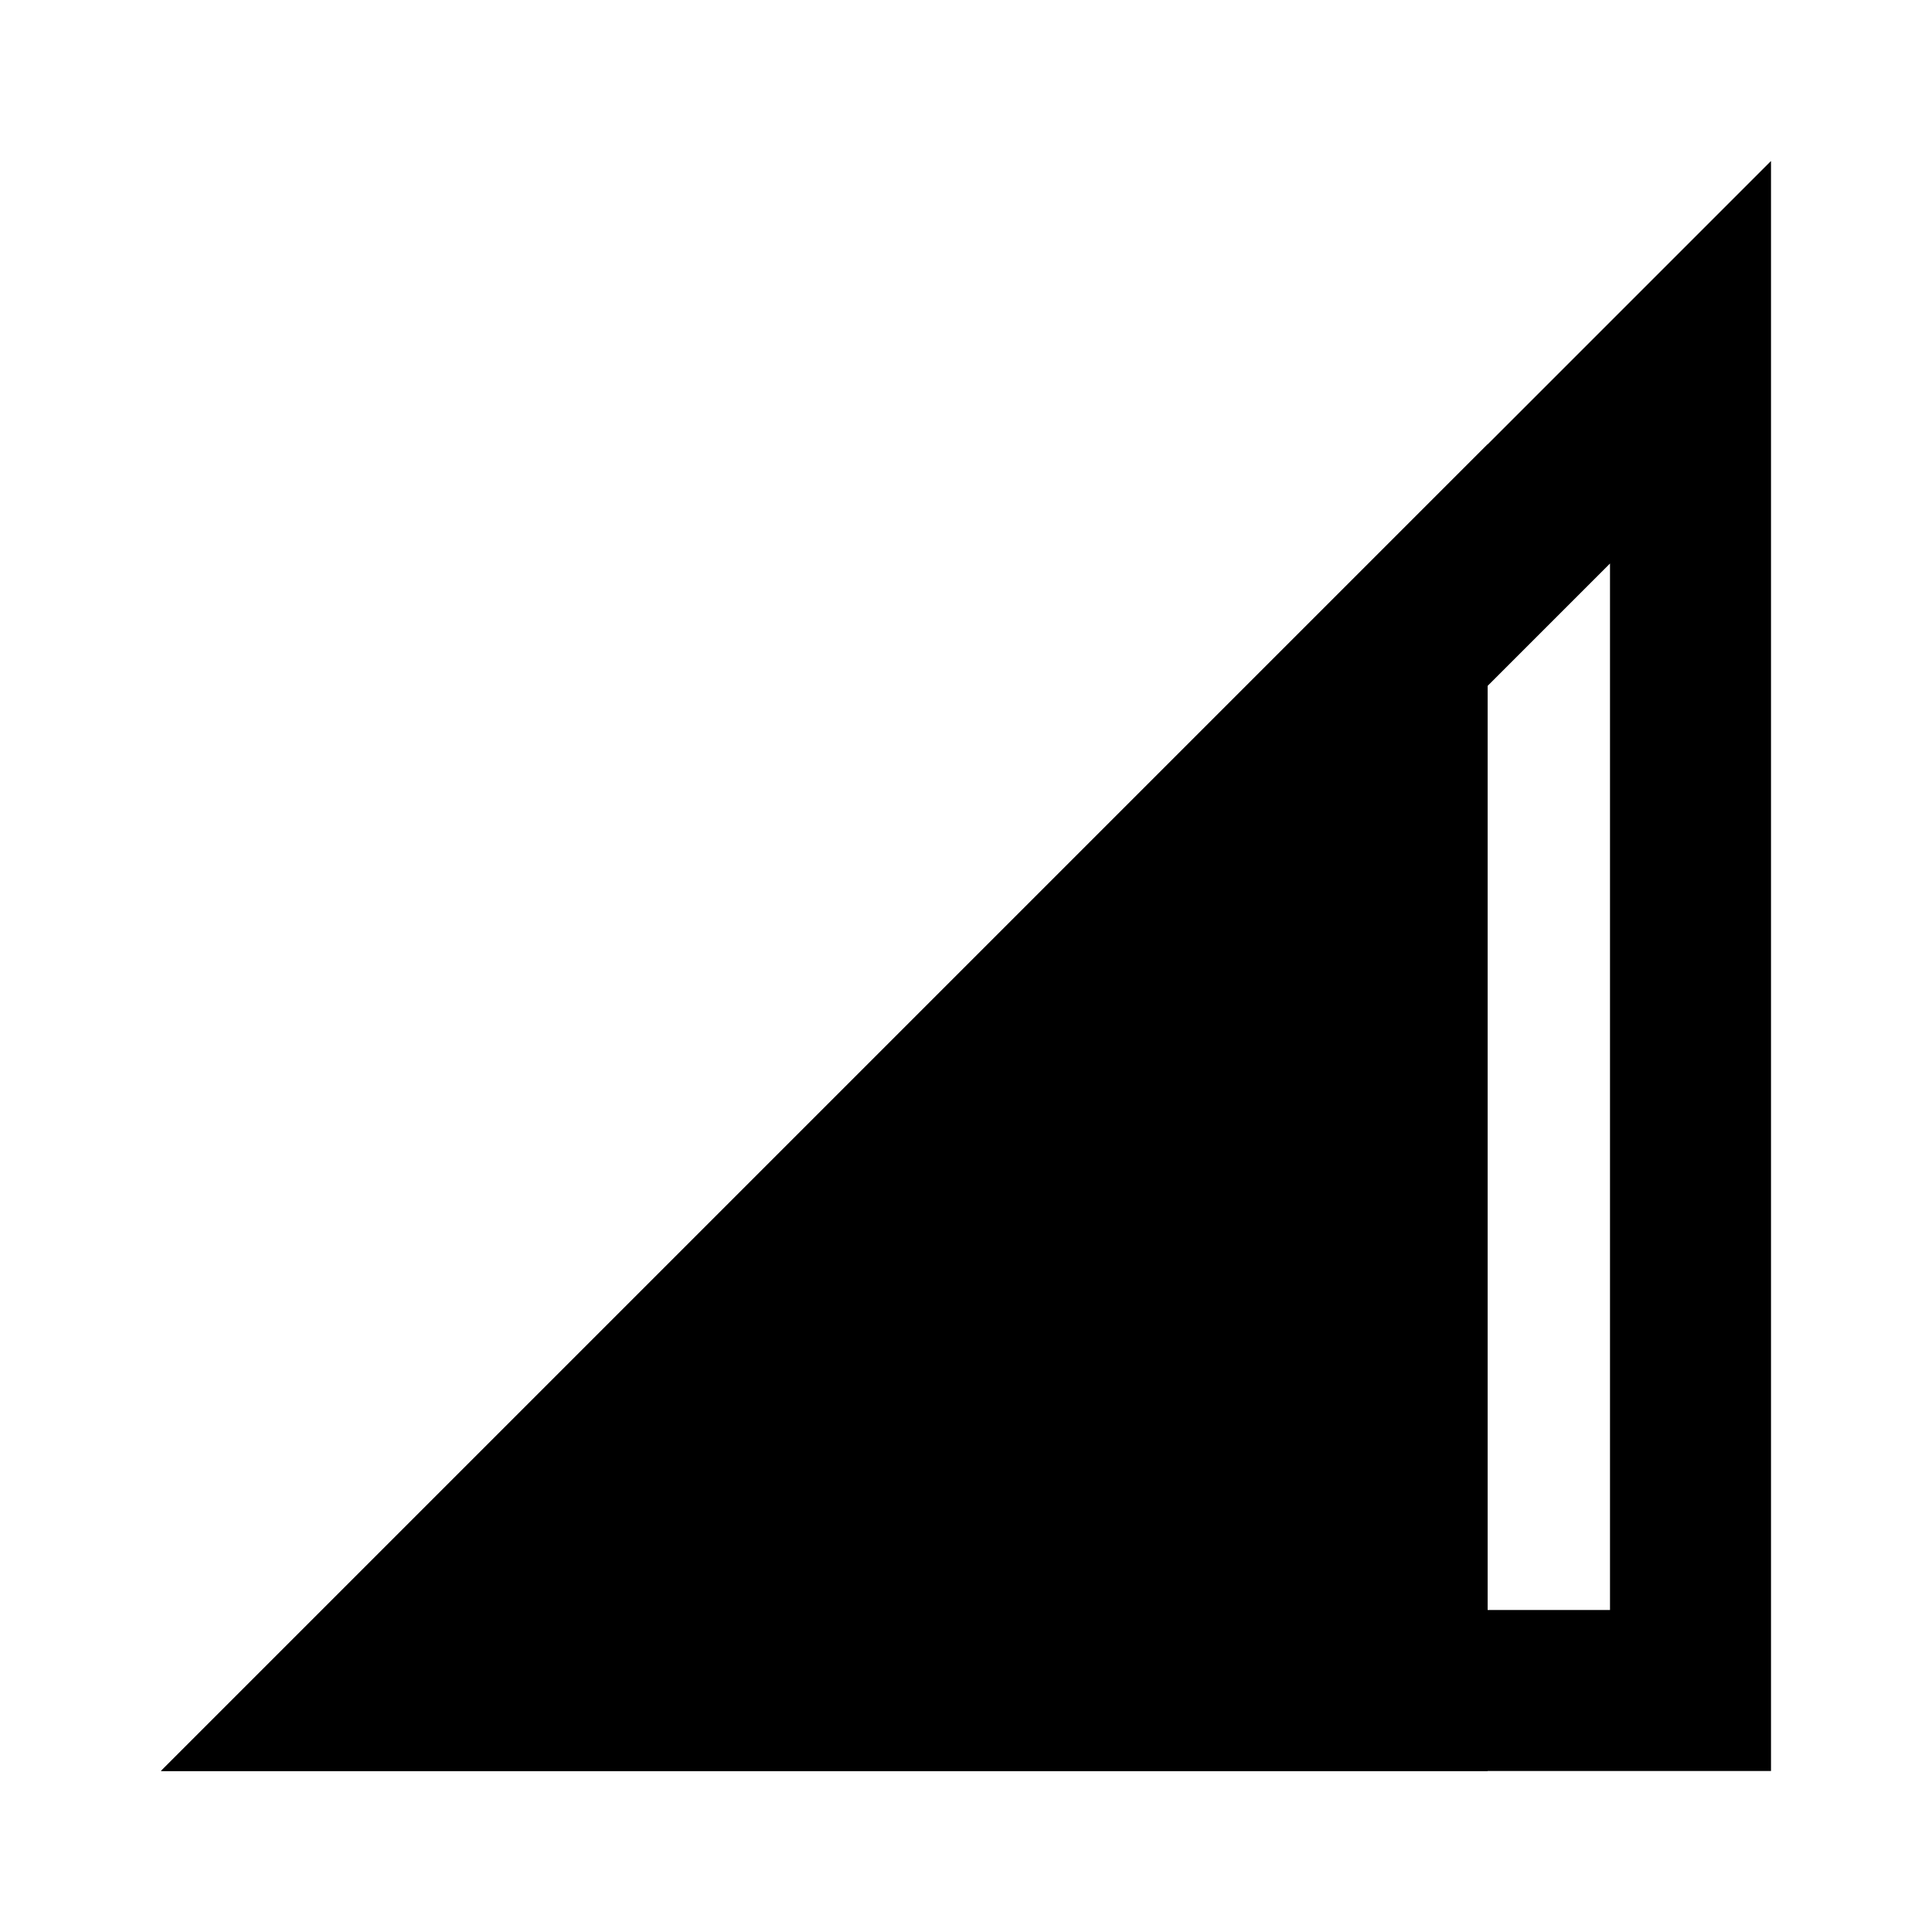 <svg id="vector" xmlns="http://www.w3.org/2000/svg" width="24" height="24" viewBox="0 0 24 24"><path fill="@android:color/white" d="M20,7V20H7L20,7m2-5L2,22H22V2Z" id="path_0"/><path fill="@android:color/white" d="M 18.48 5.52 L 2 22 L 18.48 22 L 18.48 5.52 Z" id="path_1"/></svg>